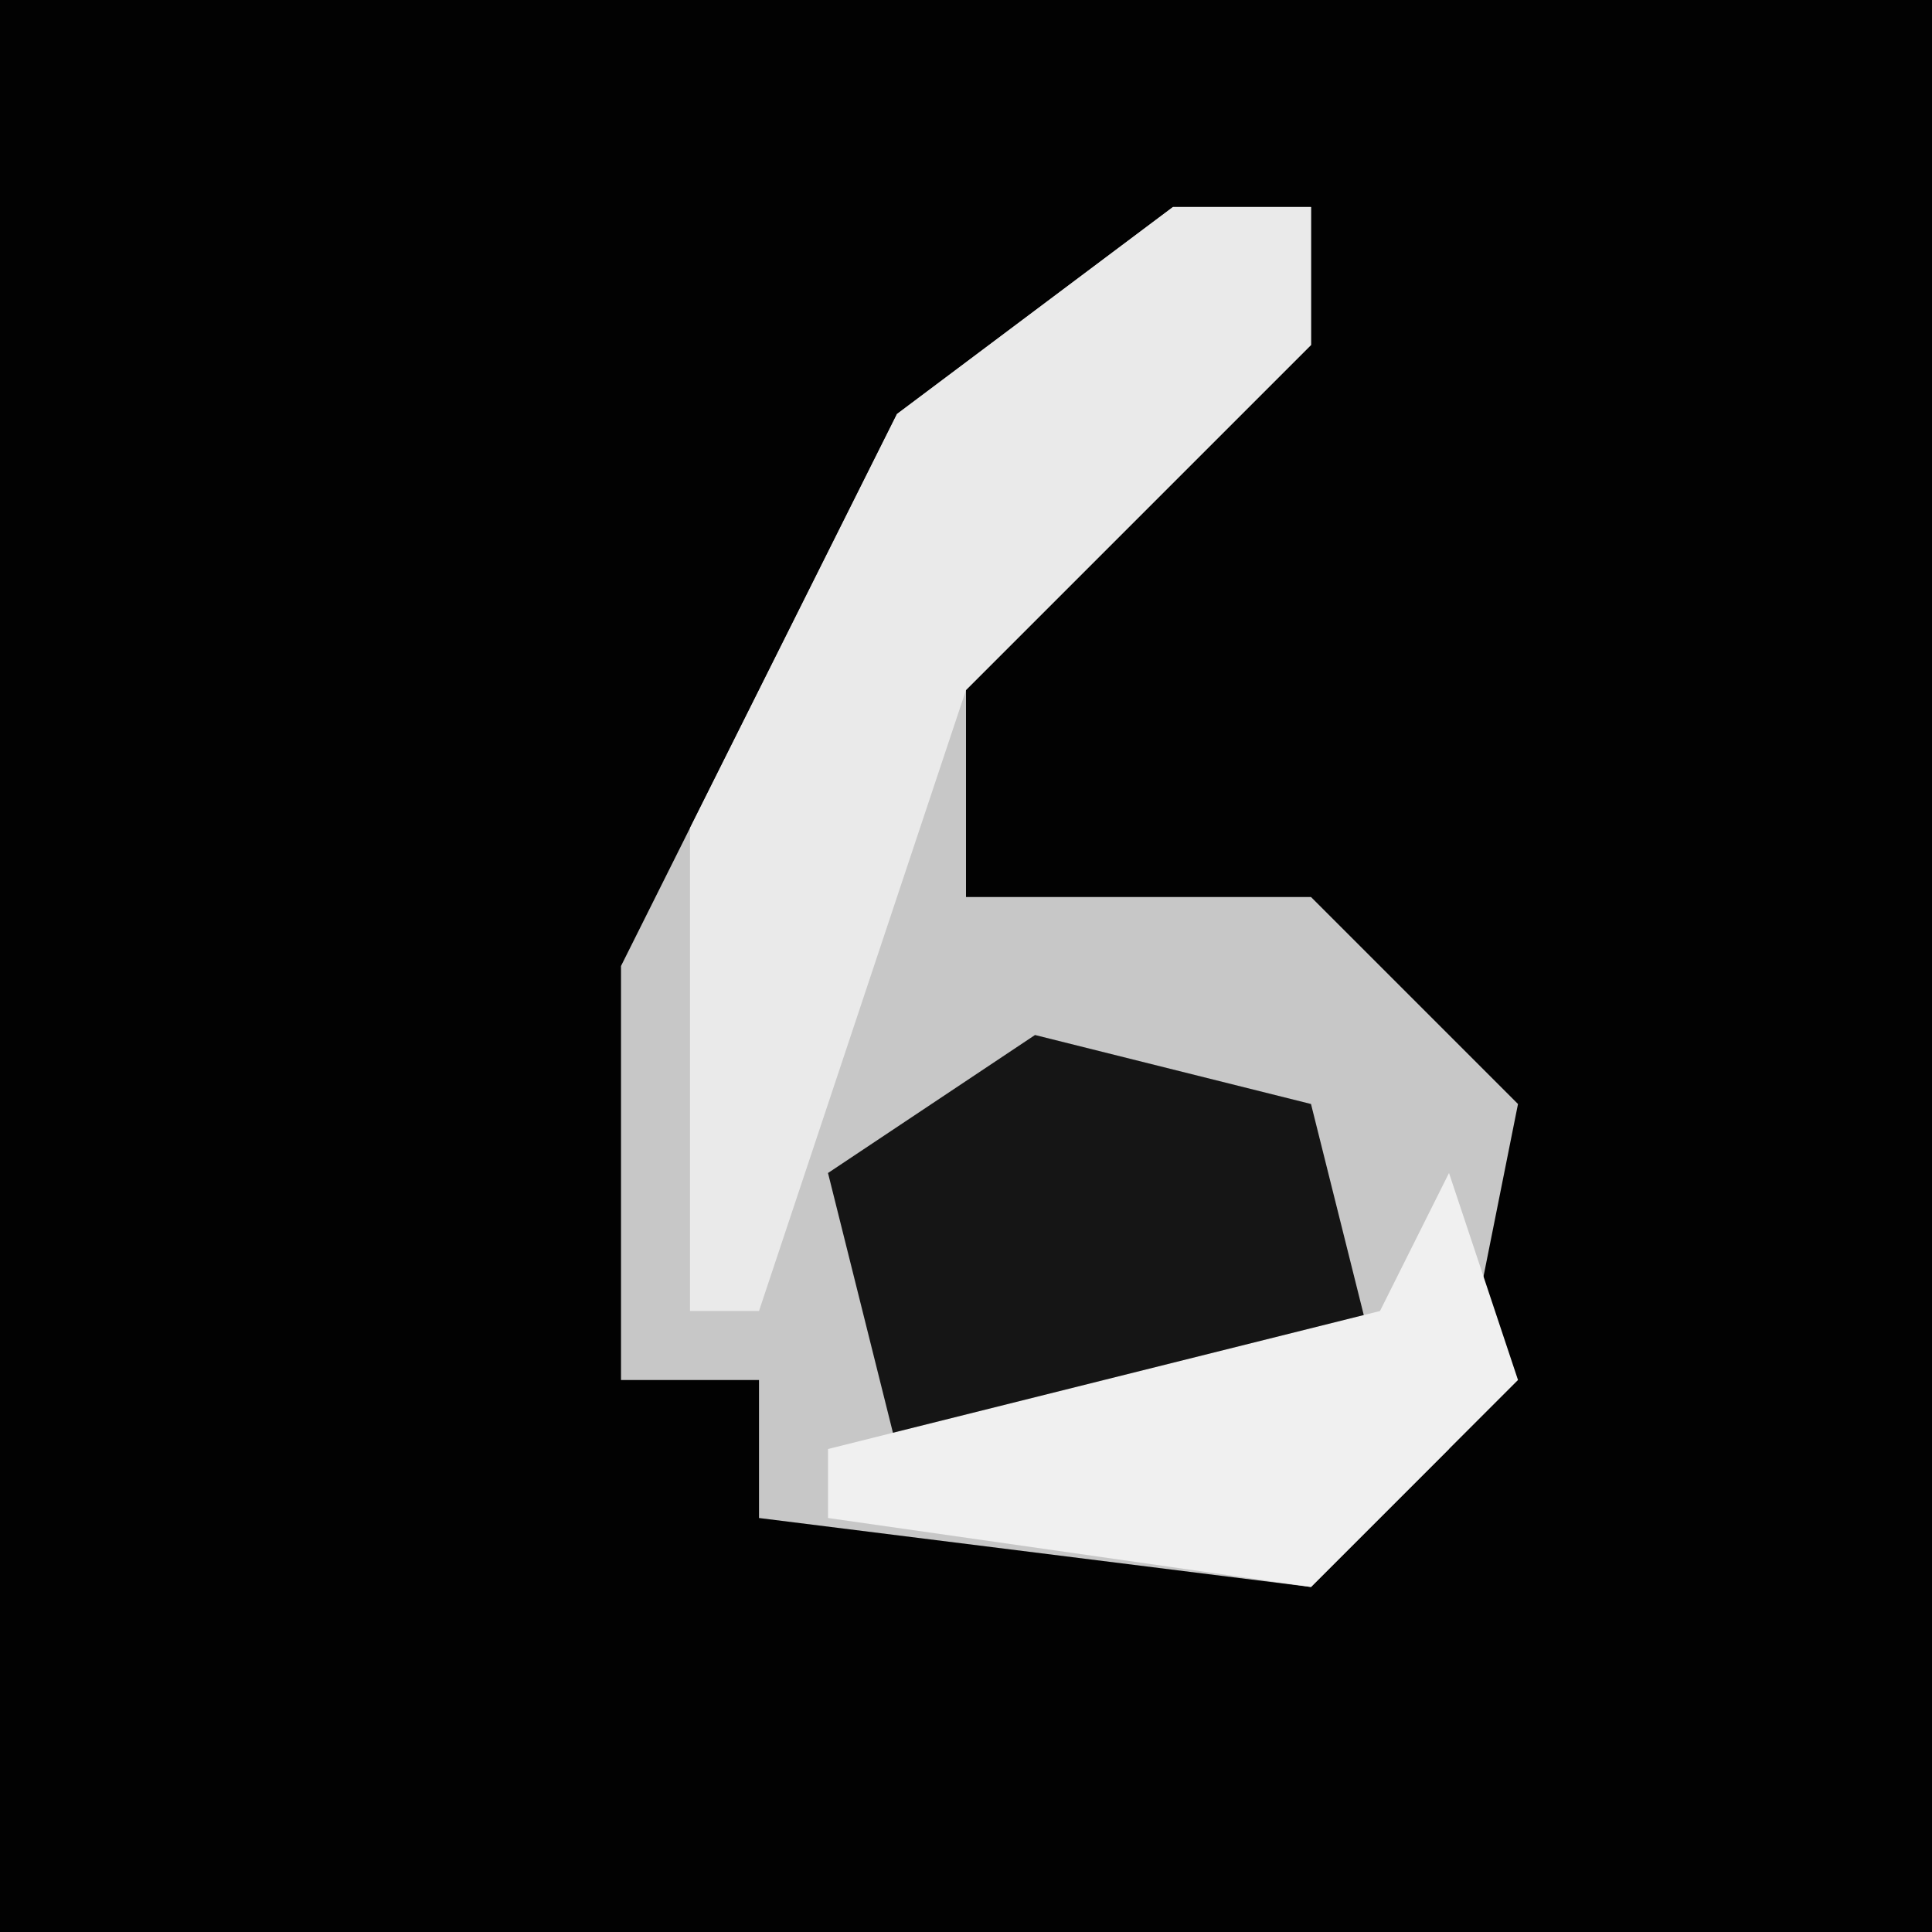 <?xml version="1.0" encoding="UTF-8"?>
<svg version="1.1" xmlns="http://www.w3.org/2000/svg" width="28" height="28">
<path d="M0,0 L28,0 L28,28 L0,28 Z " fill="#020202" transform="translate(0,0)"/>
<path d="M0,0 L2,0 L2,2 L-3,7 L-3,10 L2,10 L5,13 L4,18 L2,20 L-6,19 L-6,17 L-8,17 L-8,11 L-4,3 Z " fill="#C7C7C7" transform="translate(17,3)"/>
<path d="M0,0 L4,1 L5,5 L-2,6 L-3,2 Z " fill="#151515" transform="translate(15,15)"/>
<path d="M0,0 L2,0 L2,2 L-3,7 L-6,16 L-7,16 L-7,9 L-4,3 Z " fill="#EAEAEA" transform="translate(17,3)"/>
<path d="M0,0 L1,3 L-2,6 L-9,5 L-9,4 L-1,2 Z " fill="#F0F0F0" transform="translate(21,17)"/>
</svg>
